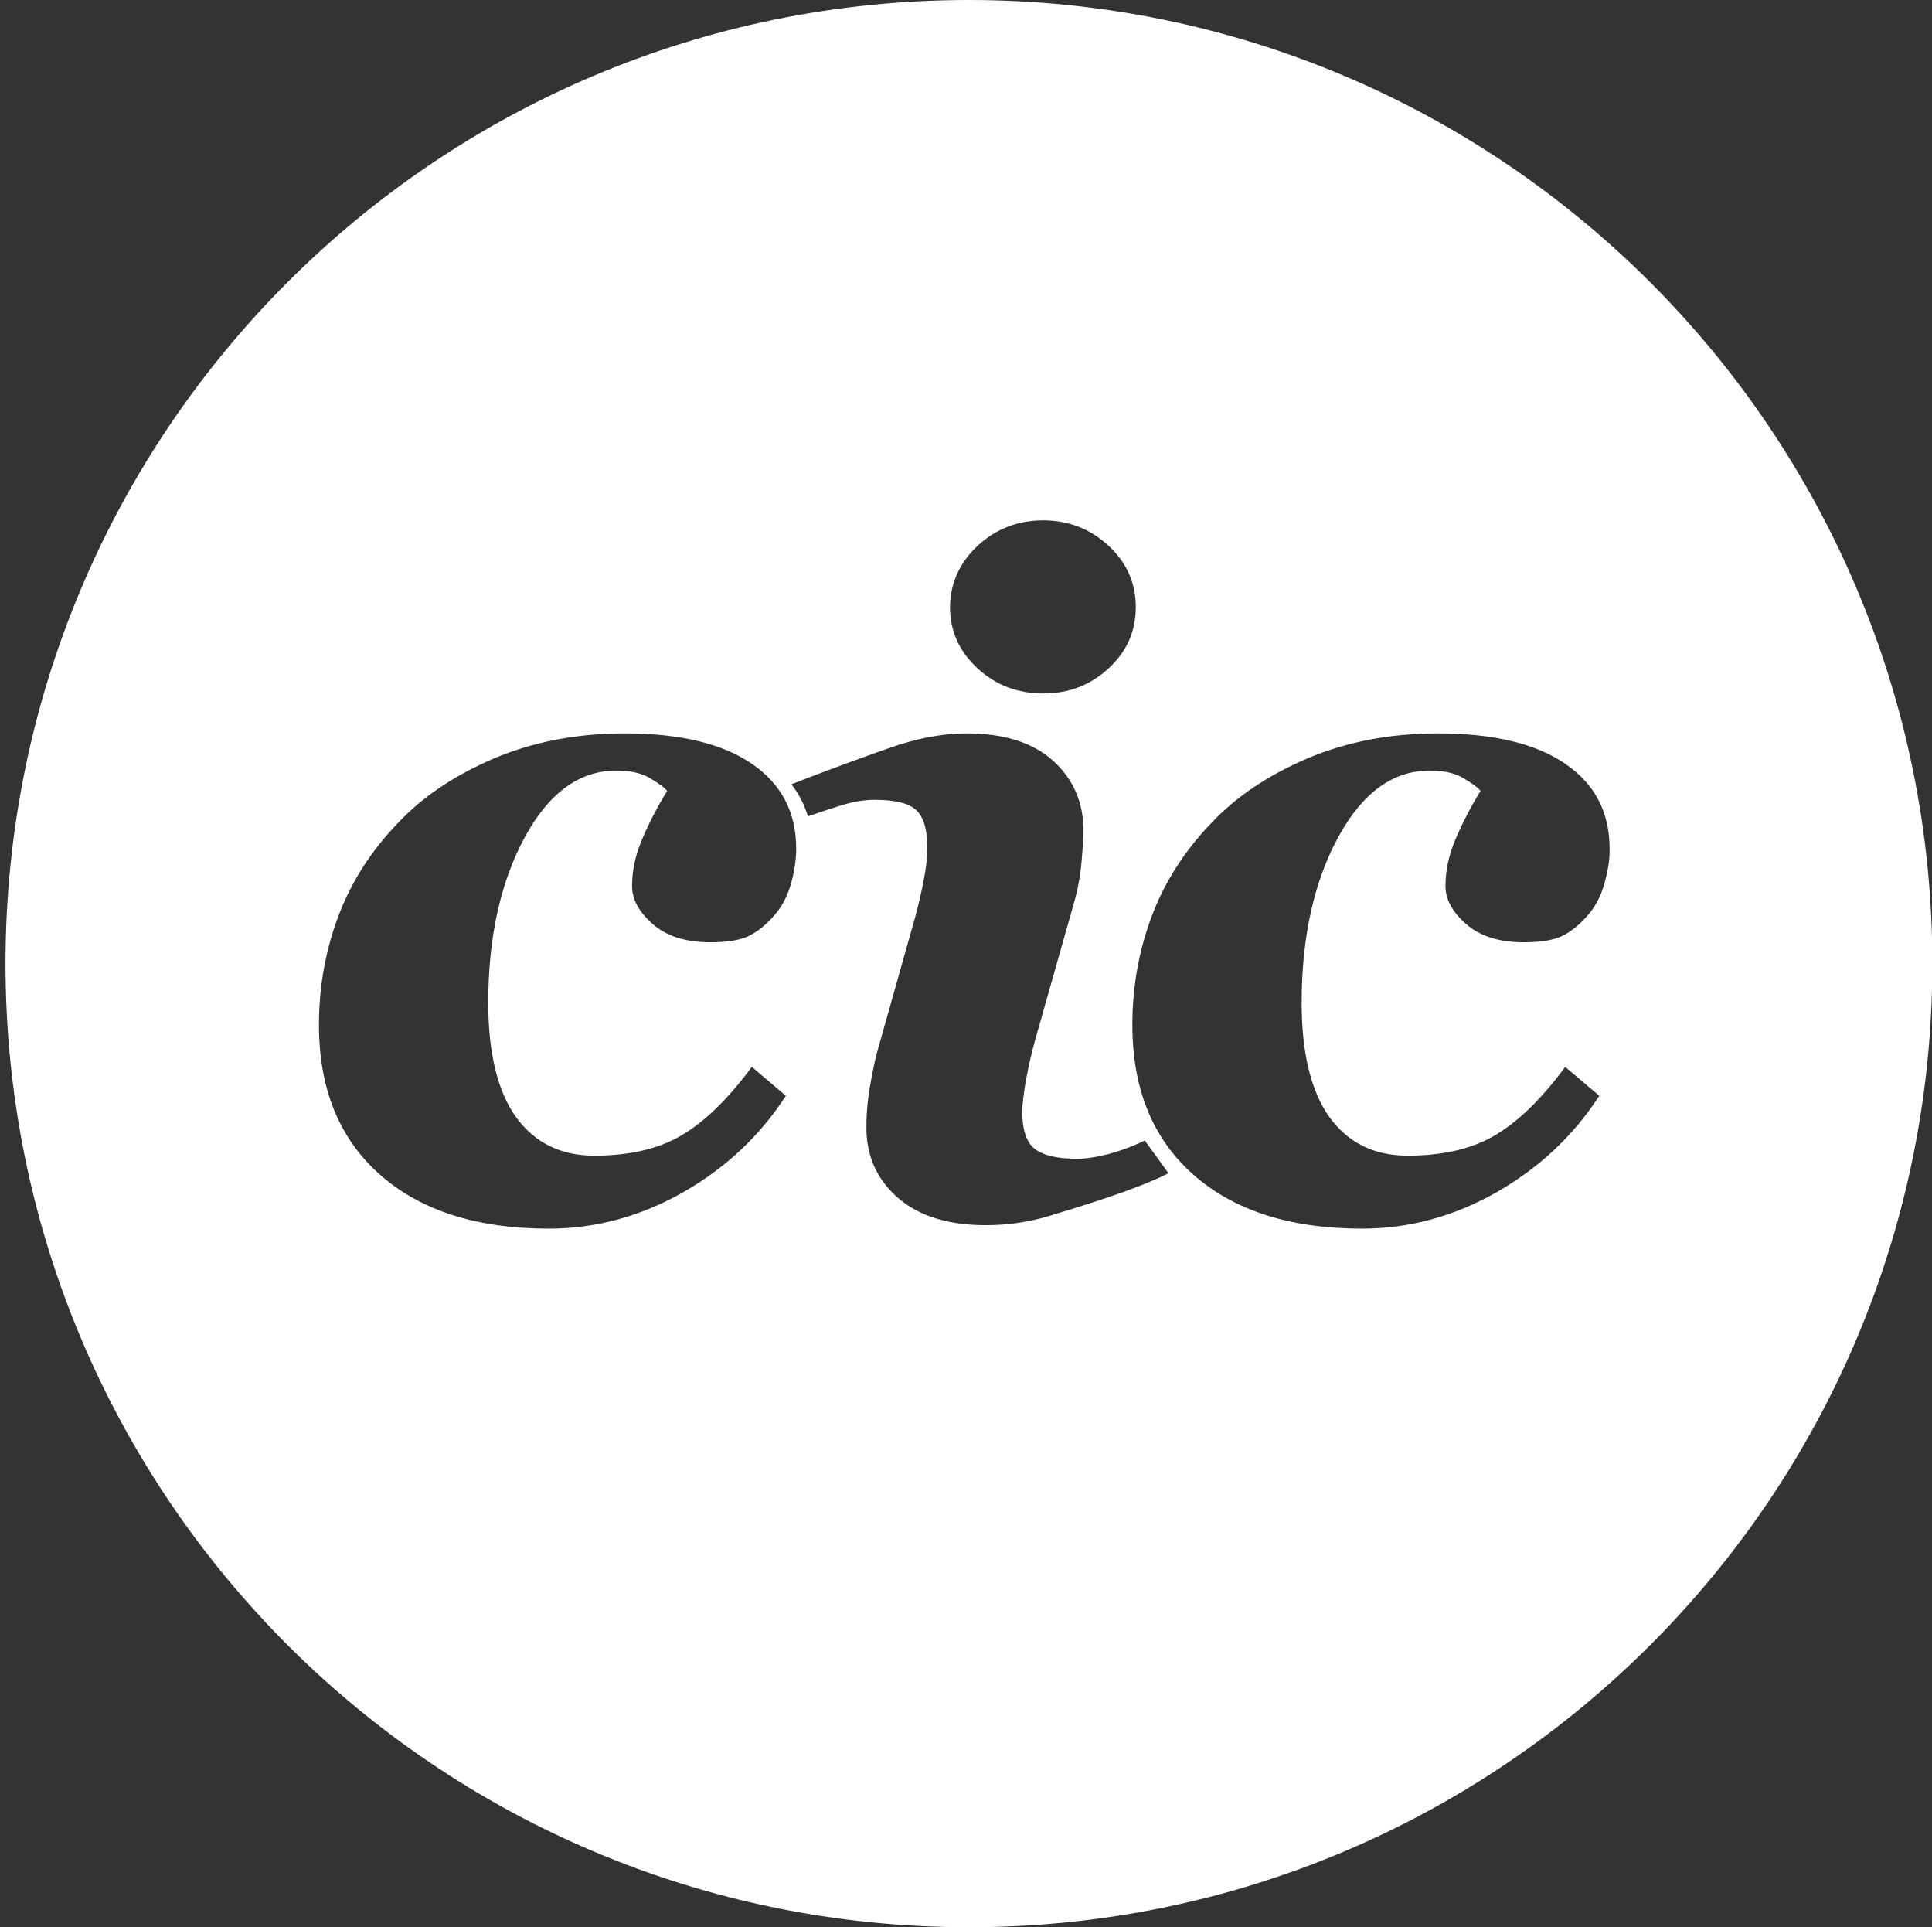 <?xml version="1.0" encoding="utf-8"?>
<!-- Generator: Adobe Illustrator 19.2.0, SVG Export Plug-In . SVG Version: 6.00 Build 0)  -->
<svg version="1.1" id="Layer_1" xmlns="http://www.w3.org/2000/svg" xmlns:xlink="http://www.w3.org/1999/xlink" x="0px" y="0px"
	 viewBox="0 0 561.5 560" style="enable-background:new 0 0 561.5 560;" xml:space="preserve">
<rect x="0" y="0" width="561.5" height="560" fill="#333333" stroke="none"/>
<style type="text/css">
	.st0{fill:#FFFFFF;}
</style>
<path class="st0" d="M281.6,0C126.9,0,1.6,125.3,1.6,280s125.3,280,280,280s280-125.3,280-280S436.2,0,281.6,0z M284.1,158.6
	c5.3-4.9,11.7-7.4,19.1-7.4s13.7,2.5,19,7.4s7.9,10.9,7.9,17.8c0,7-2.6,12.9-7.9,17.8c-5.3,4.9-11.6,7.3-19,7.3s-13.8-2.4-19.1-7.3
	c-5.3-4.9-8-10.8-8-17.8C276.2,169.5,278.8,163.6,284.1,158.6z M230.1,256c-0.9,3.5-2.3,6.4-4.1,8.8c-2.3,2.9-4.8,5.2-7.5,6.7
	c-2.7,1.6-6.7,2.3-12.1,2.3c-7.1,0-12.7-1.8-16.7-5.3s-6-7.2-6-11c0-4.6,1-9.1,2.9-13.6s4.3-9.2,7.3-14.1c-0.8-1-2.5-2.2-5-3.7
	s-5.8-2.2-9.8-2.2c-10.7,0-19.6,6.5-26.6,19.4c-7,12.9-10.6,29-10.6,48.1c0,14.5,2.7,25.6,8,33.1c5.4,7.5,13,11.3,22.8,11.3
	c10.1,0,18.5-1.9,25.2-5.8s13.6-10.5,20.6-20l9.9,8.4c-7.5,11.6-17.4,20.9-29.8,28c-12.3,7-25.4,10.6-39.1,10.6
	c-21,0-37.4-5.3-49.2-15.8s-17.6-25-17.6-43.4c0-11.1,1.9-21.6,5.6-31.5s9.5-19,17.3-27.1c7.2-7.7,16.5-13.9,27.9-18.8
	c11.3-4.8,24-7.3,38-7.3c16.2,0,28.6,3,37.1,8.9c8.6,5.9,12.8,14.1,12.8,24.6C231.4,249.3,231,252.5,230.1,256z M305.3,353.2
	c-5.5,1.7-11.7,2.8-18.8,2.8c-11,0-19.5-2.7-25.6-8c-6.1-5.4-9.1-12.1-9.1-20.4c0-3.2,0.2-6.5,0.7-9.8s1.2-7.1,2.2-11.3l11.3-40.1
	c1-3.8,1.9-7.5,2.5-10.9c0.7-3.4,1-6.6,1-9.4c0-5.1-1.1-8.7-3.2-10.7s-6.1-3-12.1-3c-2.9,0-5.9,0.5-9,1.4c-2.5,0.7-7.4,2.4-10.4,3.4
	c-1-3.4-2.6-6.5-4.8-9.3c8-3.2,25.1-9.5,31.6-11.6c6.8-2.1,13.2-3.2,19.2-3.2c10.9,0,19.3,2.6,25.2,7.9c5.9,5.3,8.9,12.1,8.9,20.5
	c0,1.7-0.2,4.8-0.6,9.2s-1.2,8.4-2.3,12.1l-11.3,39.9c-0.9,3.2-1.7,6.9-2.5,11c-0.7,4.1-1.1,7.2-1.1,9.3c0,5.3,1.2,8.9,3.6,10.8
	s6.5,2.9,12.3,2.9c2.7,0,5.8-0.5,9.3-1.4c5.8-1.6,9.8-3.6,10.4-3.9l0,0c0.1,0,0.1,0,0,0l6.9,9.5
	C330.7,345.5,314.2,350.5,305.3,353.2z M466.5,256c-0.9,3.5-2.3,6.4-4.1,8.8c-2.3,2.9-4.8,5.2-7.5,6.7c-2.7,1.6-6.7,2.3-12.1,2.3
	c-7.1,0-12.7-1.8-16.7-5.3s-6-7.2-6-11c0-4.6,1-9.1,2.9-13.6s4.3-9.2,7.3-14.1c-0.8-1-2.5-2.2-5-3.7s-5.8-2.2-9.8-2.2
	c-10.7,0-19.6,6.5-26.6,19.4c-7,12.9-10.6,29-10.6,48.1c0,14.5,2.7,25.6,8,33.1c5.4,7.5,13,11.3,22.8,11.3c10.1,0,18.5-1.9,25.2-5.8
	s13.6-10.5,20.6-20l9.9,8.4c-7.5,11.6-17.4,20.9-29.8,28c-12.3,7-25.4,10.6-39.1,10.6c-21,0-37.4-5.3-49.2-15.8
	c-11.8-10.5-17.6-25-17.6-43.4c0-11.1,1.9-21.6,5.6-31.5s9.5-19,17.3-27.1c7.2-7.7,16.5-13.9,27.9-18.8c11.3-4.8,24-7.3,38-7.3
	c16.2,0,28.6,3,37.1,8.9c8.6,5.9,12.8,14.1,12.8,24.6C467.9,249.3,467.4,252.5,466.5,256z"/>
</svg>

